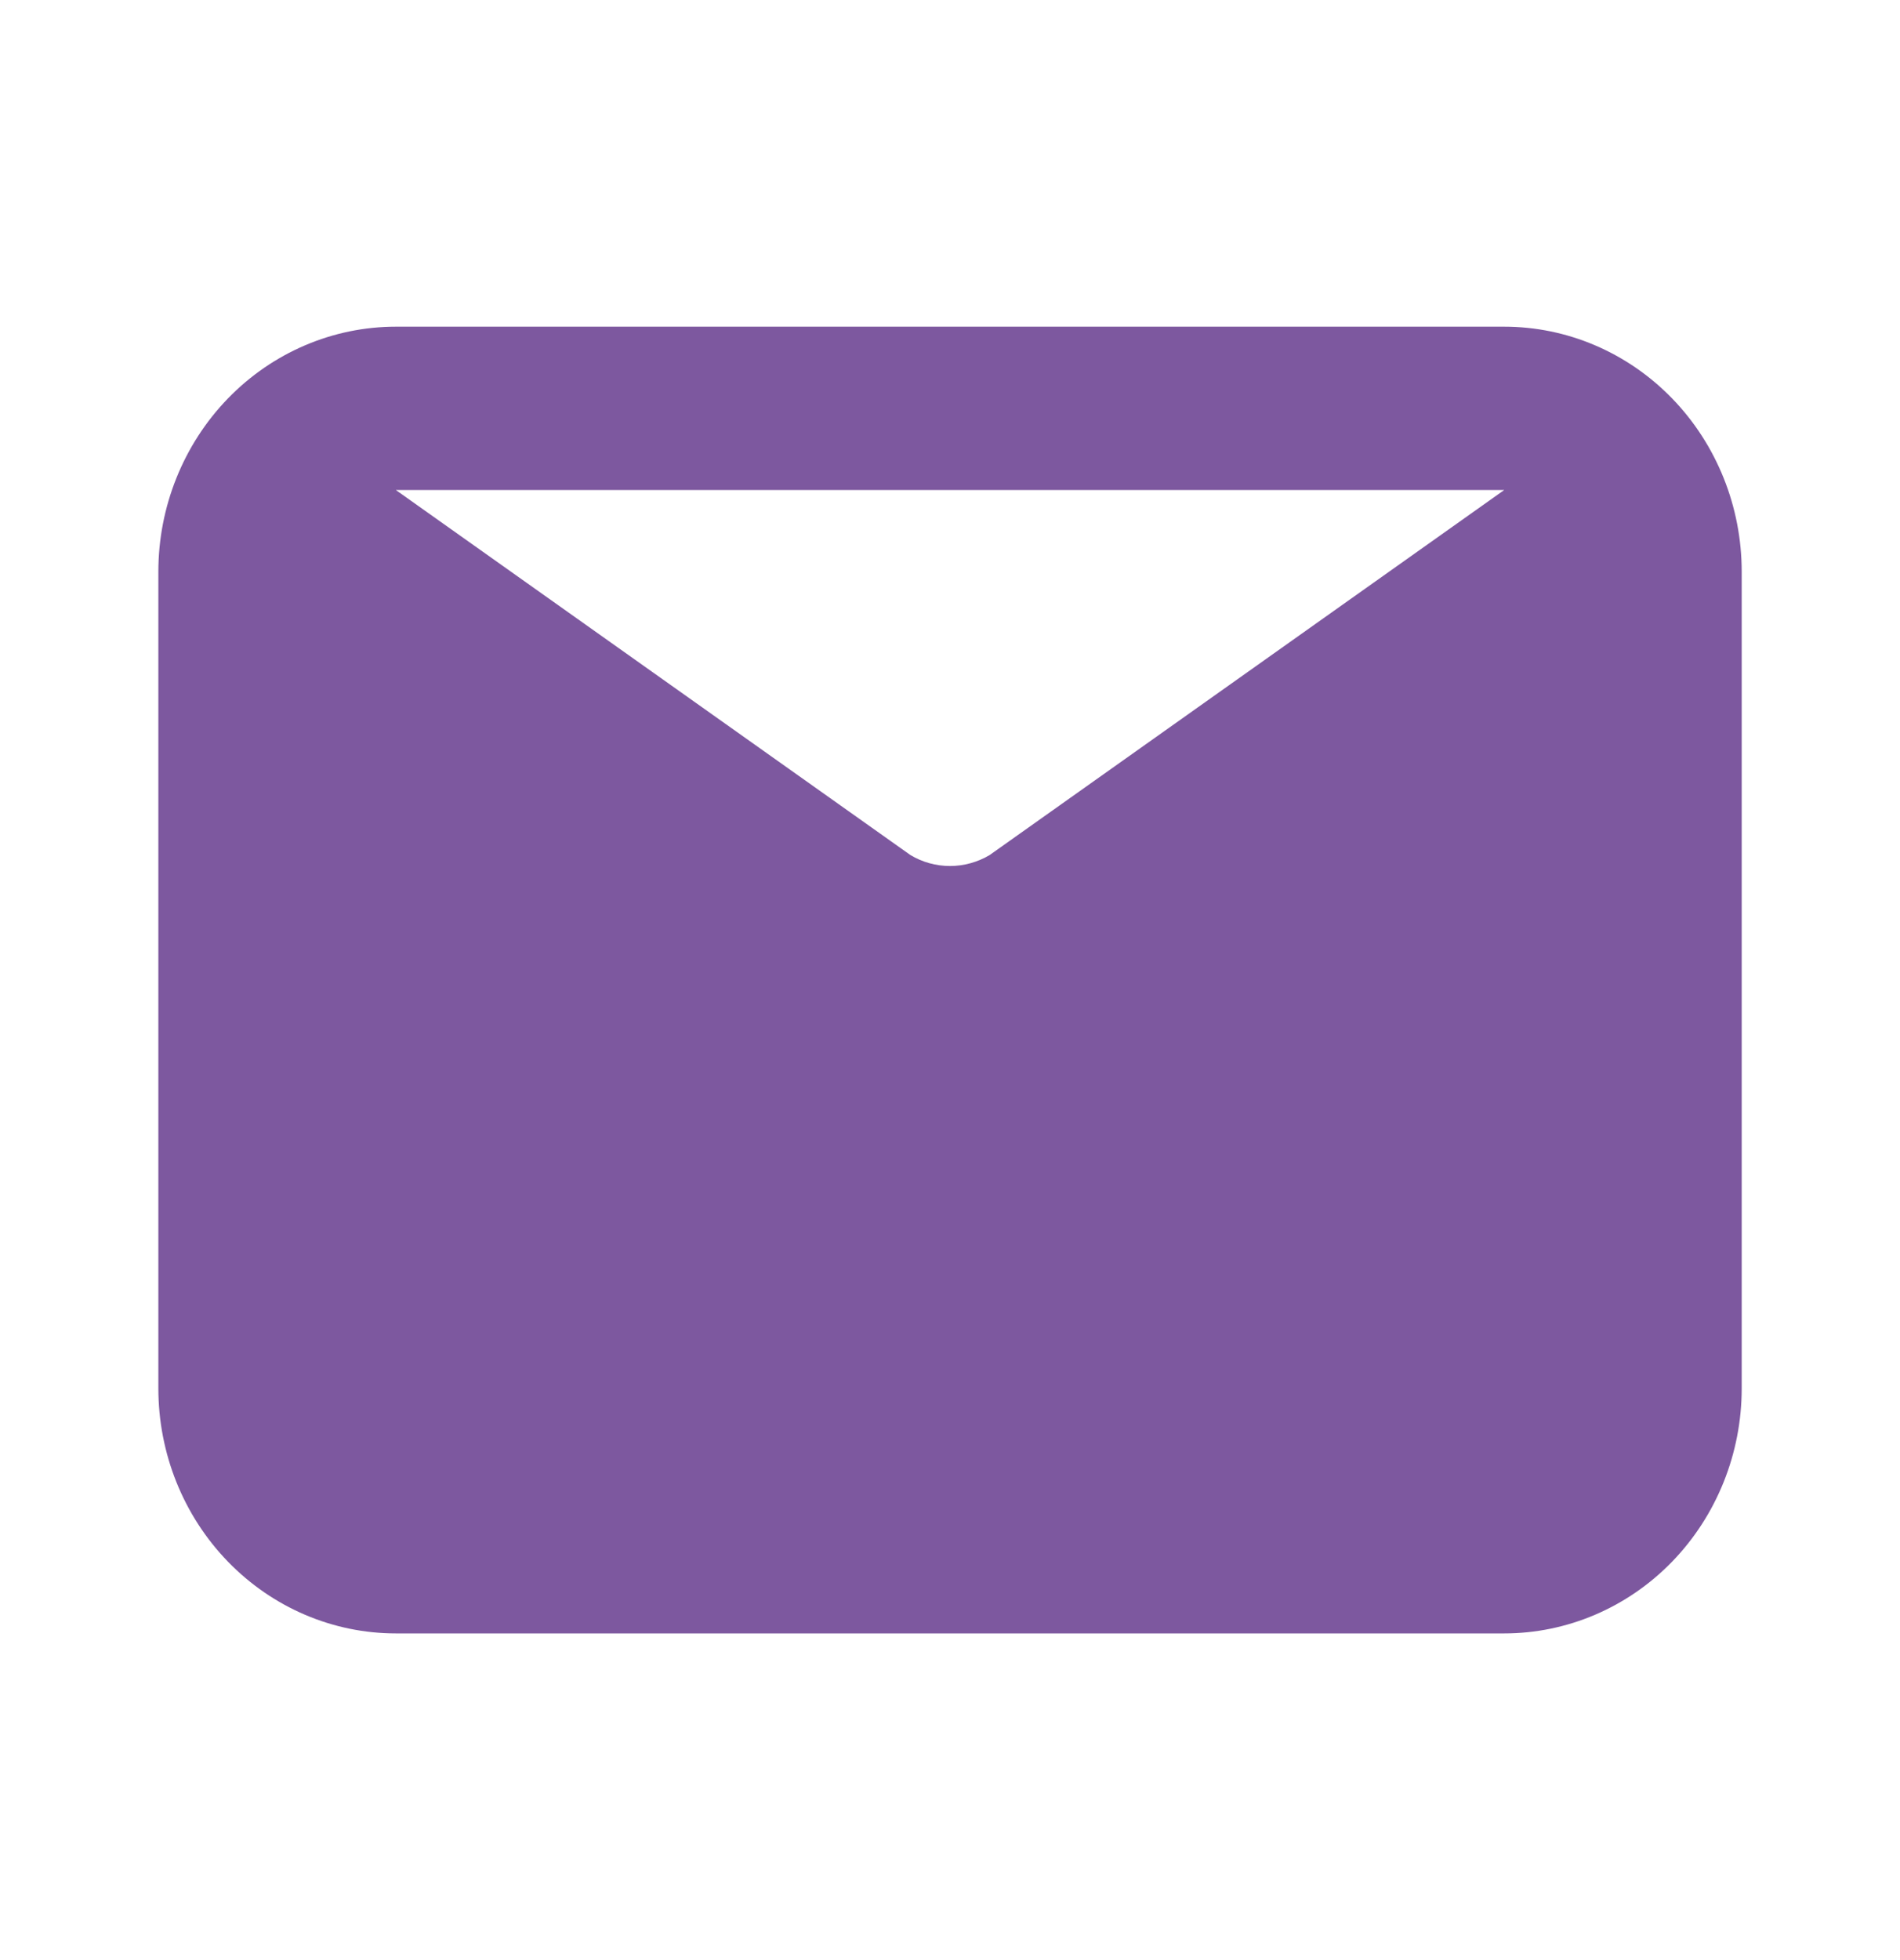 <svg xmlns="http://www.w3.org/2000/svg" width="32" height="33" fill="none" viewBox="0 0 32 33">
    <path fill="#7D589F" d="M25.334 5.5H6.667c-1.06 0-2.078.435-2.828 1.208-.75.774-1.172 1.823-1.172 2.917v13.75c0 1.094.421 2.143 1.172 2.917.75.773 1.767 1.208 2.828 1.208h18.667c1.06 0 2.078-.435 2.828-1.208.75-.774 1.172-1.823 1.172-2.917V9.625c0-1.094-.422-2.143-1.172-2.917-.75-.773-1.767-1.208-2.828-1.208zm0 2.75l-8.667 6.146c-.203.12-.433.184-.667.184-.234 0-.464-.063-.666-.184L6.667 8.25h18.667z"/>
</svg>
